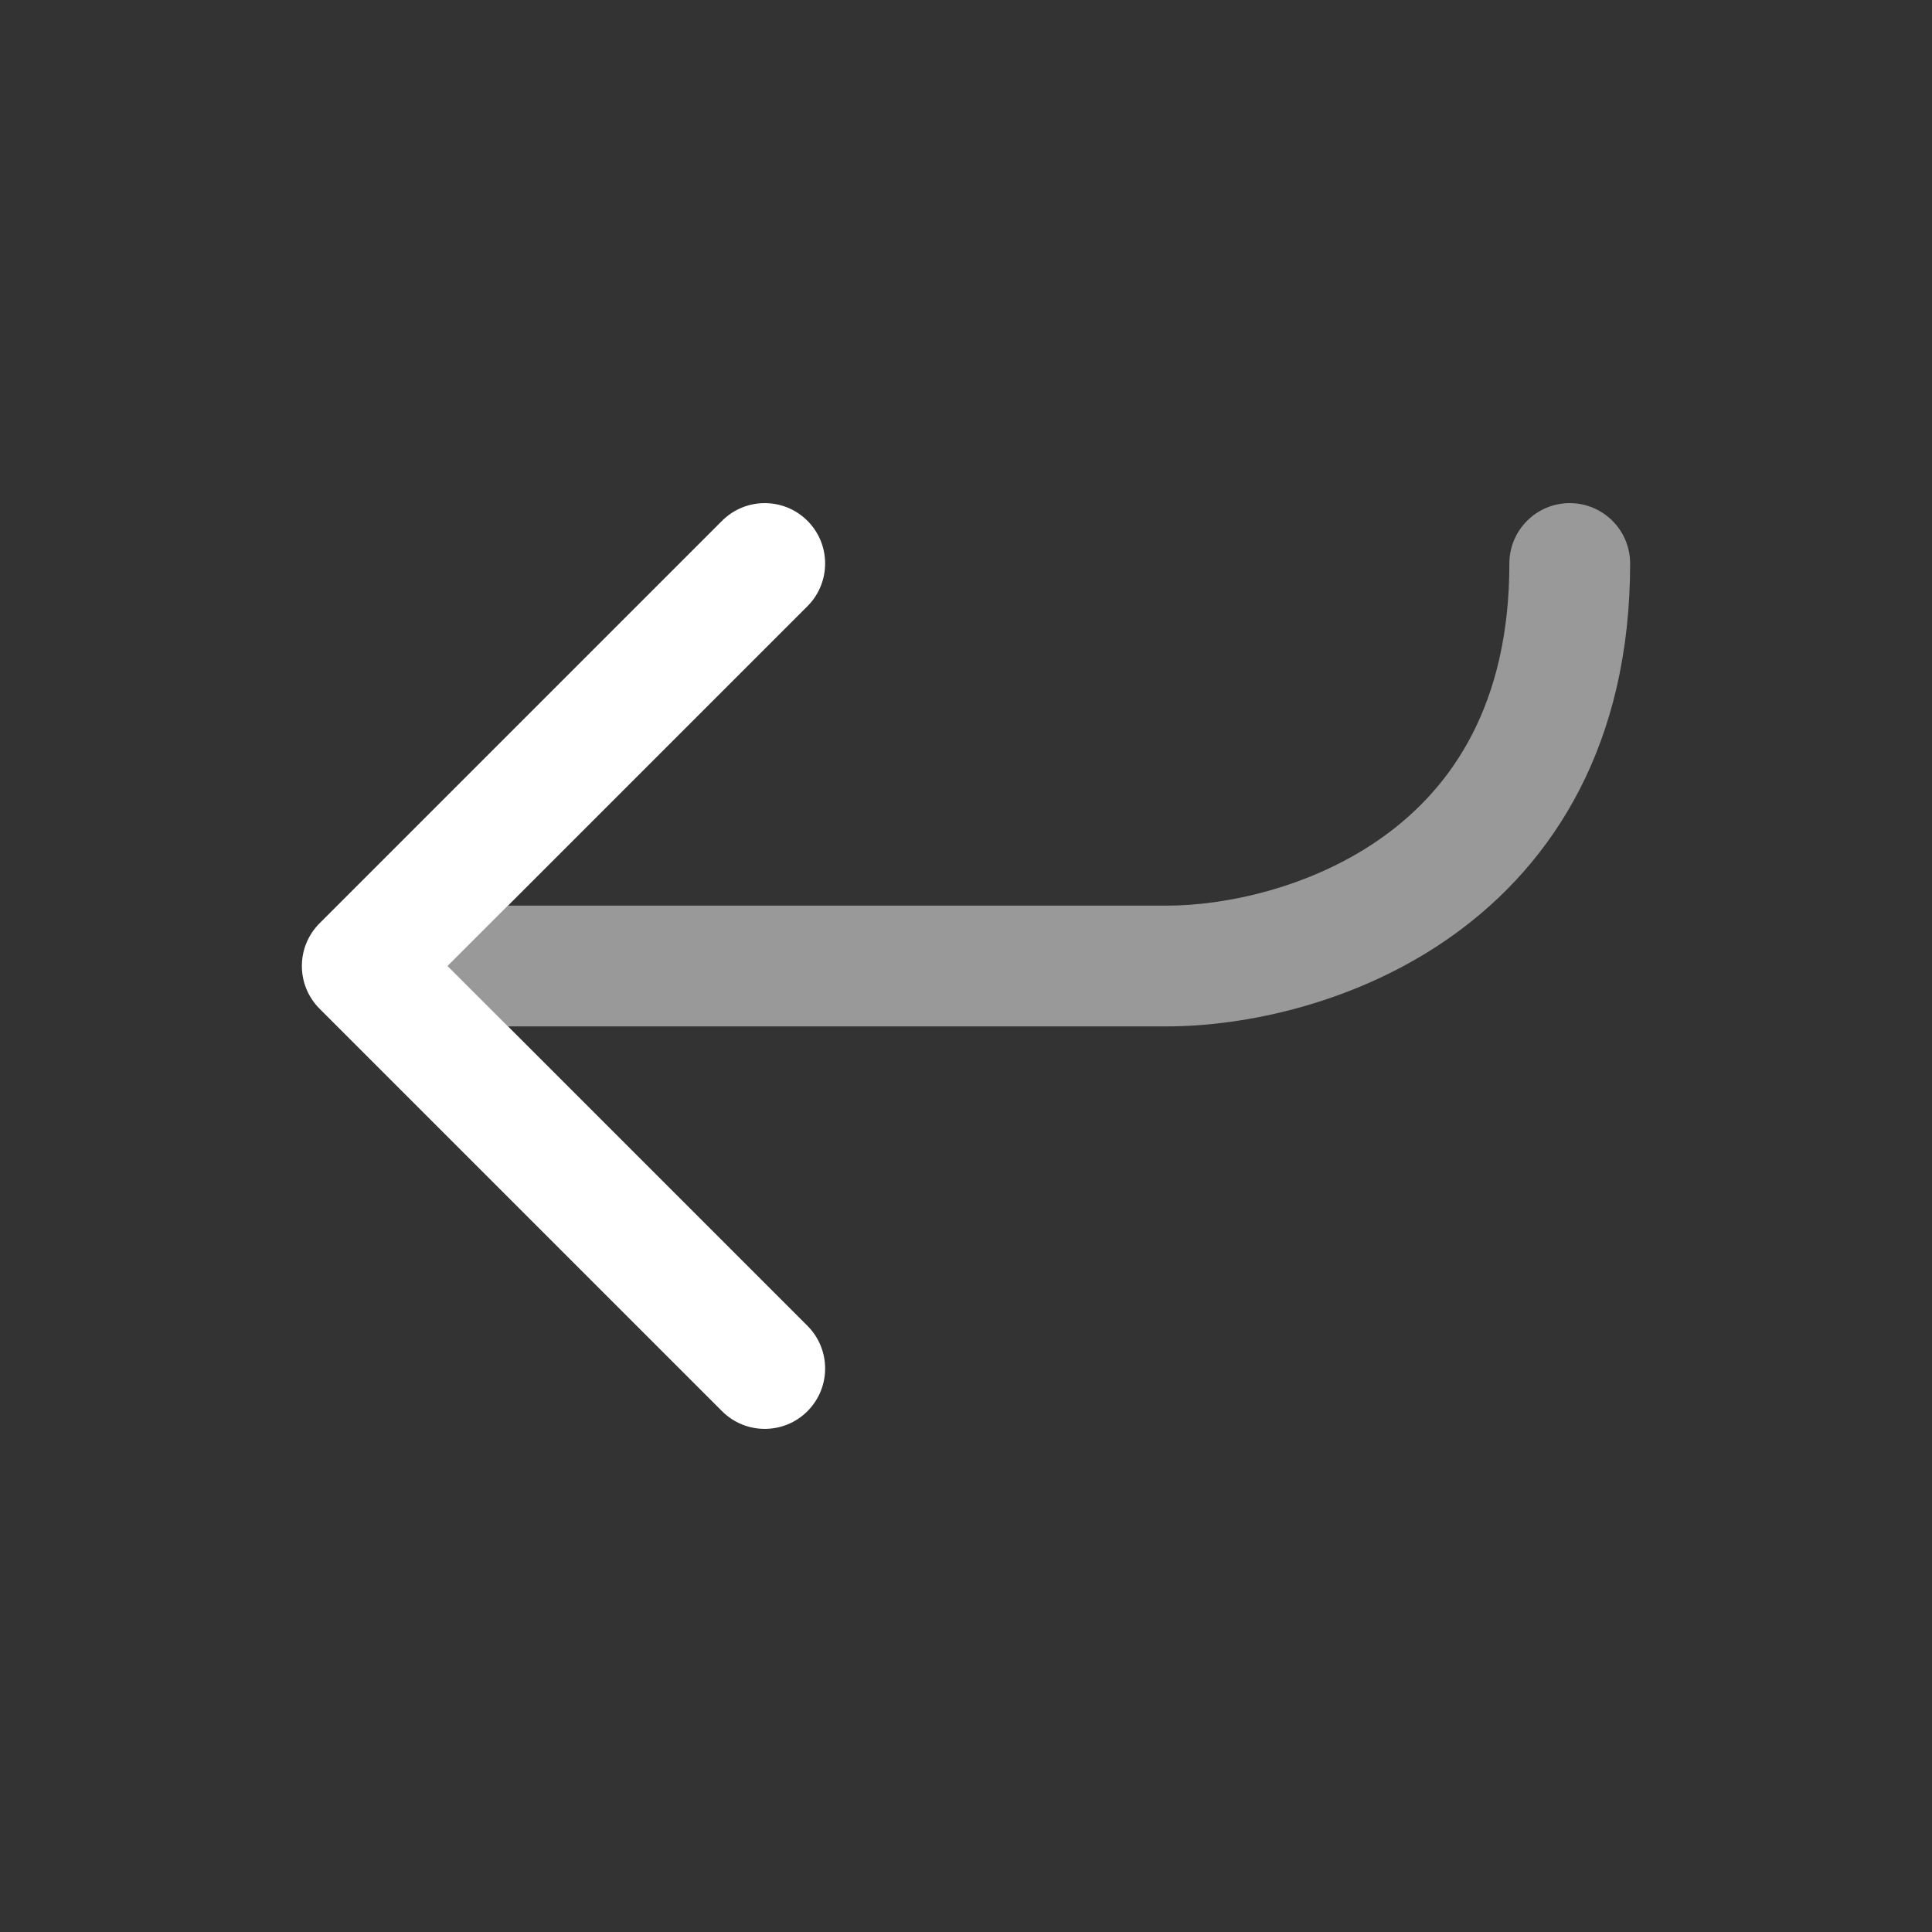 <svg width="60" height="60" viewBox="0 0 60 60" fill="none" xmlns="http://www.w3.org/2000/svg">
<rect x="0" y="0" width="60" height="60" fill="#333333" stroke="none"/>
<path fill-rule="evenodd" clip-rule="evenodd" d="M25.076 43.826C24.344 44.558 23.156 44.558 22.424 43.826L9.924 31.326C9.192 30.593 9.192 29.407 9.924 28.674L22.424 16.174C23.156 15.442 24.344 15.442 25.076 16.174C25.808 16.907 25.808 18.093 25.076 18.826L13.902 30L25.076 41.174C25.808 41.906 25.808 43.094 25.076 43.826Z" fill="white"/>
<g opacity="0.5">
<path d="M36.25 31.875C38.633 31.875 42.167 31.175 45.158 29.022C48.245 26.799 50.625 23.111 50.625 17.5C50.625 16.465 49.785 15.625 48.75 15.625C47.715 15.625 46.875 16.465 46.875 17.5C46.875 21.889 45.088 24.451 42.967 25.978C40.75 27.575 38.033 28.125 36.25 28.125H15.777L13.902 30L15.777 31.875H36.25Z" fill="white"/>
<path d="M9.441 30.494C9.336 30.108 9.356 29.695 9.502 29.319C9.42 29.53 9.375 29.76 9.375 30C9.375 30.171 9.398 30.337 9.441 30.494Z" fill="white"/>
</g>
</svg>
